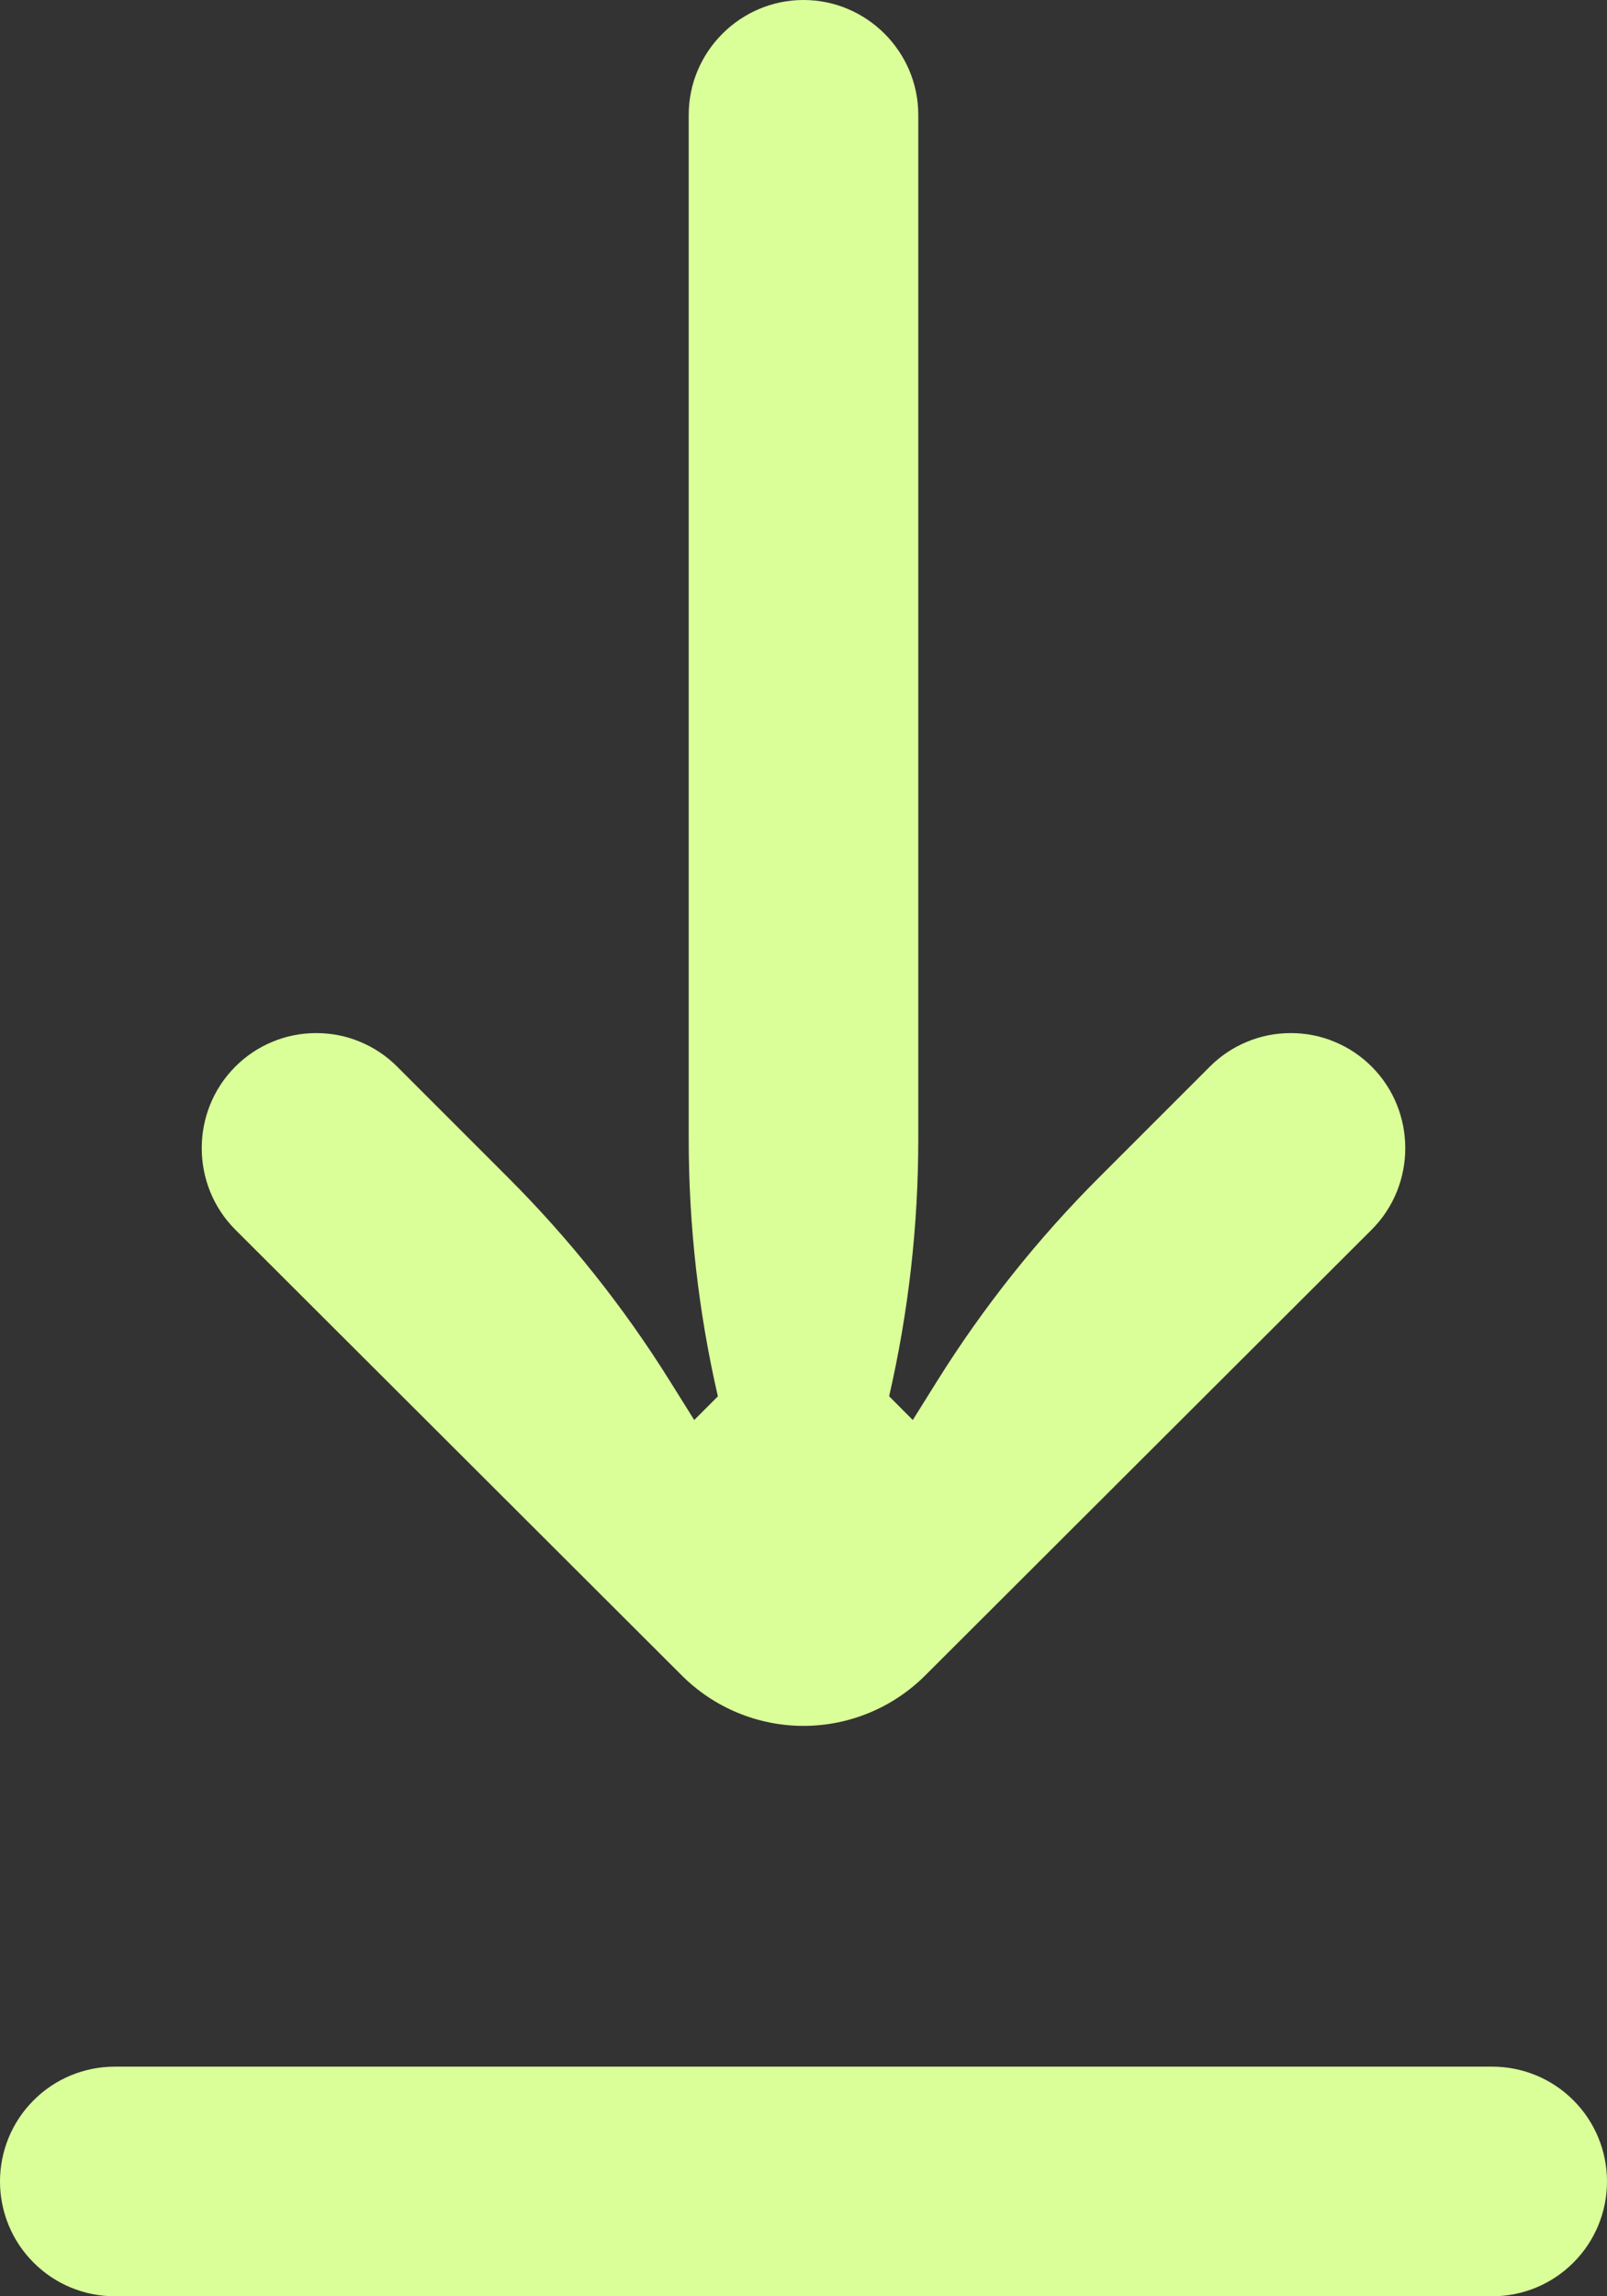 <svg width="14" height="20" viewBox="0 0 14 20" fill="none" xmlns="http://www.w3.org/2000/svg">
<rect x="0" y="0" width="14" height="20" fill="#333333" stroke="none"/>
<path fill-rule="evenodd" clip-rule="evenodd" d="M7 0C6.45 0 6 0.45 6 1V9.922C6 10.676 6.085 11.427 6.254 12.162L6.048 12.368L5.833 12.024C5.433 11.384 4.96 10.79 4.426 10.256L3.46 9.29C3.367 9.197 3.258 9.124 3.137 9.074C3.016 9.023 2.886 8.998 2.755 8.998C2.624 8.998 2.494 9.023 2.373 9.074C2.252 9.124 2.143 9.197 2.05 9.29C1.66 9.68 1.66 10.32 2.05 10.71L5.94 14.593C6.221 14.874 6.603 15.032 7 15.032C7.397 15.032 7.779 14.874 8.06 14.593L11.95 10.71C12.34 10.32 12.34 9.68 11.95 9.29C11.857 9.197 11.748 9.124 11.627 9.074C11.506 9.023 11.376 8.998 11.245 8.998C11.114 8.998 10.984 9.023 10.863 9.074C10.742 9.124 10.633 9.197 10.54 9.29L9.574 10.256C9.04 10.79 8.568 11.383 8.167 12.024L7.952 12.368L7.746 12.161C7.915 11.426 8 10.675 8 9.921V1C8 0.45 7.55 0 7 0ZM1 18C0.735 18 0.48 18.105 0.293 18.293C0.105 18.48 0 18.735 0 19C0 19.265 0.105 19.52 0.293 19.707C0.48 19.895 0.735 20 1 20H13C13.265 20 13.52 19.895 13.707 19.707C13.895 19.52 14 19.265 14 19C14 18.735 13.895 18.48 13.707 18.293C13.52 18.105 13.265 18 13 18H1Z" fill="#DAFF99"/>
</svg>
